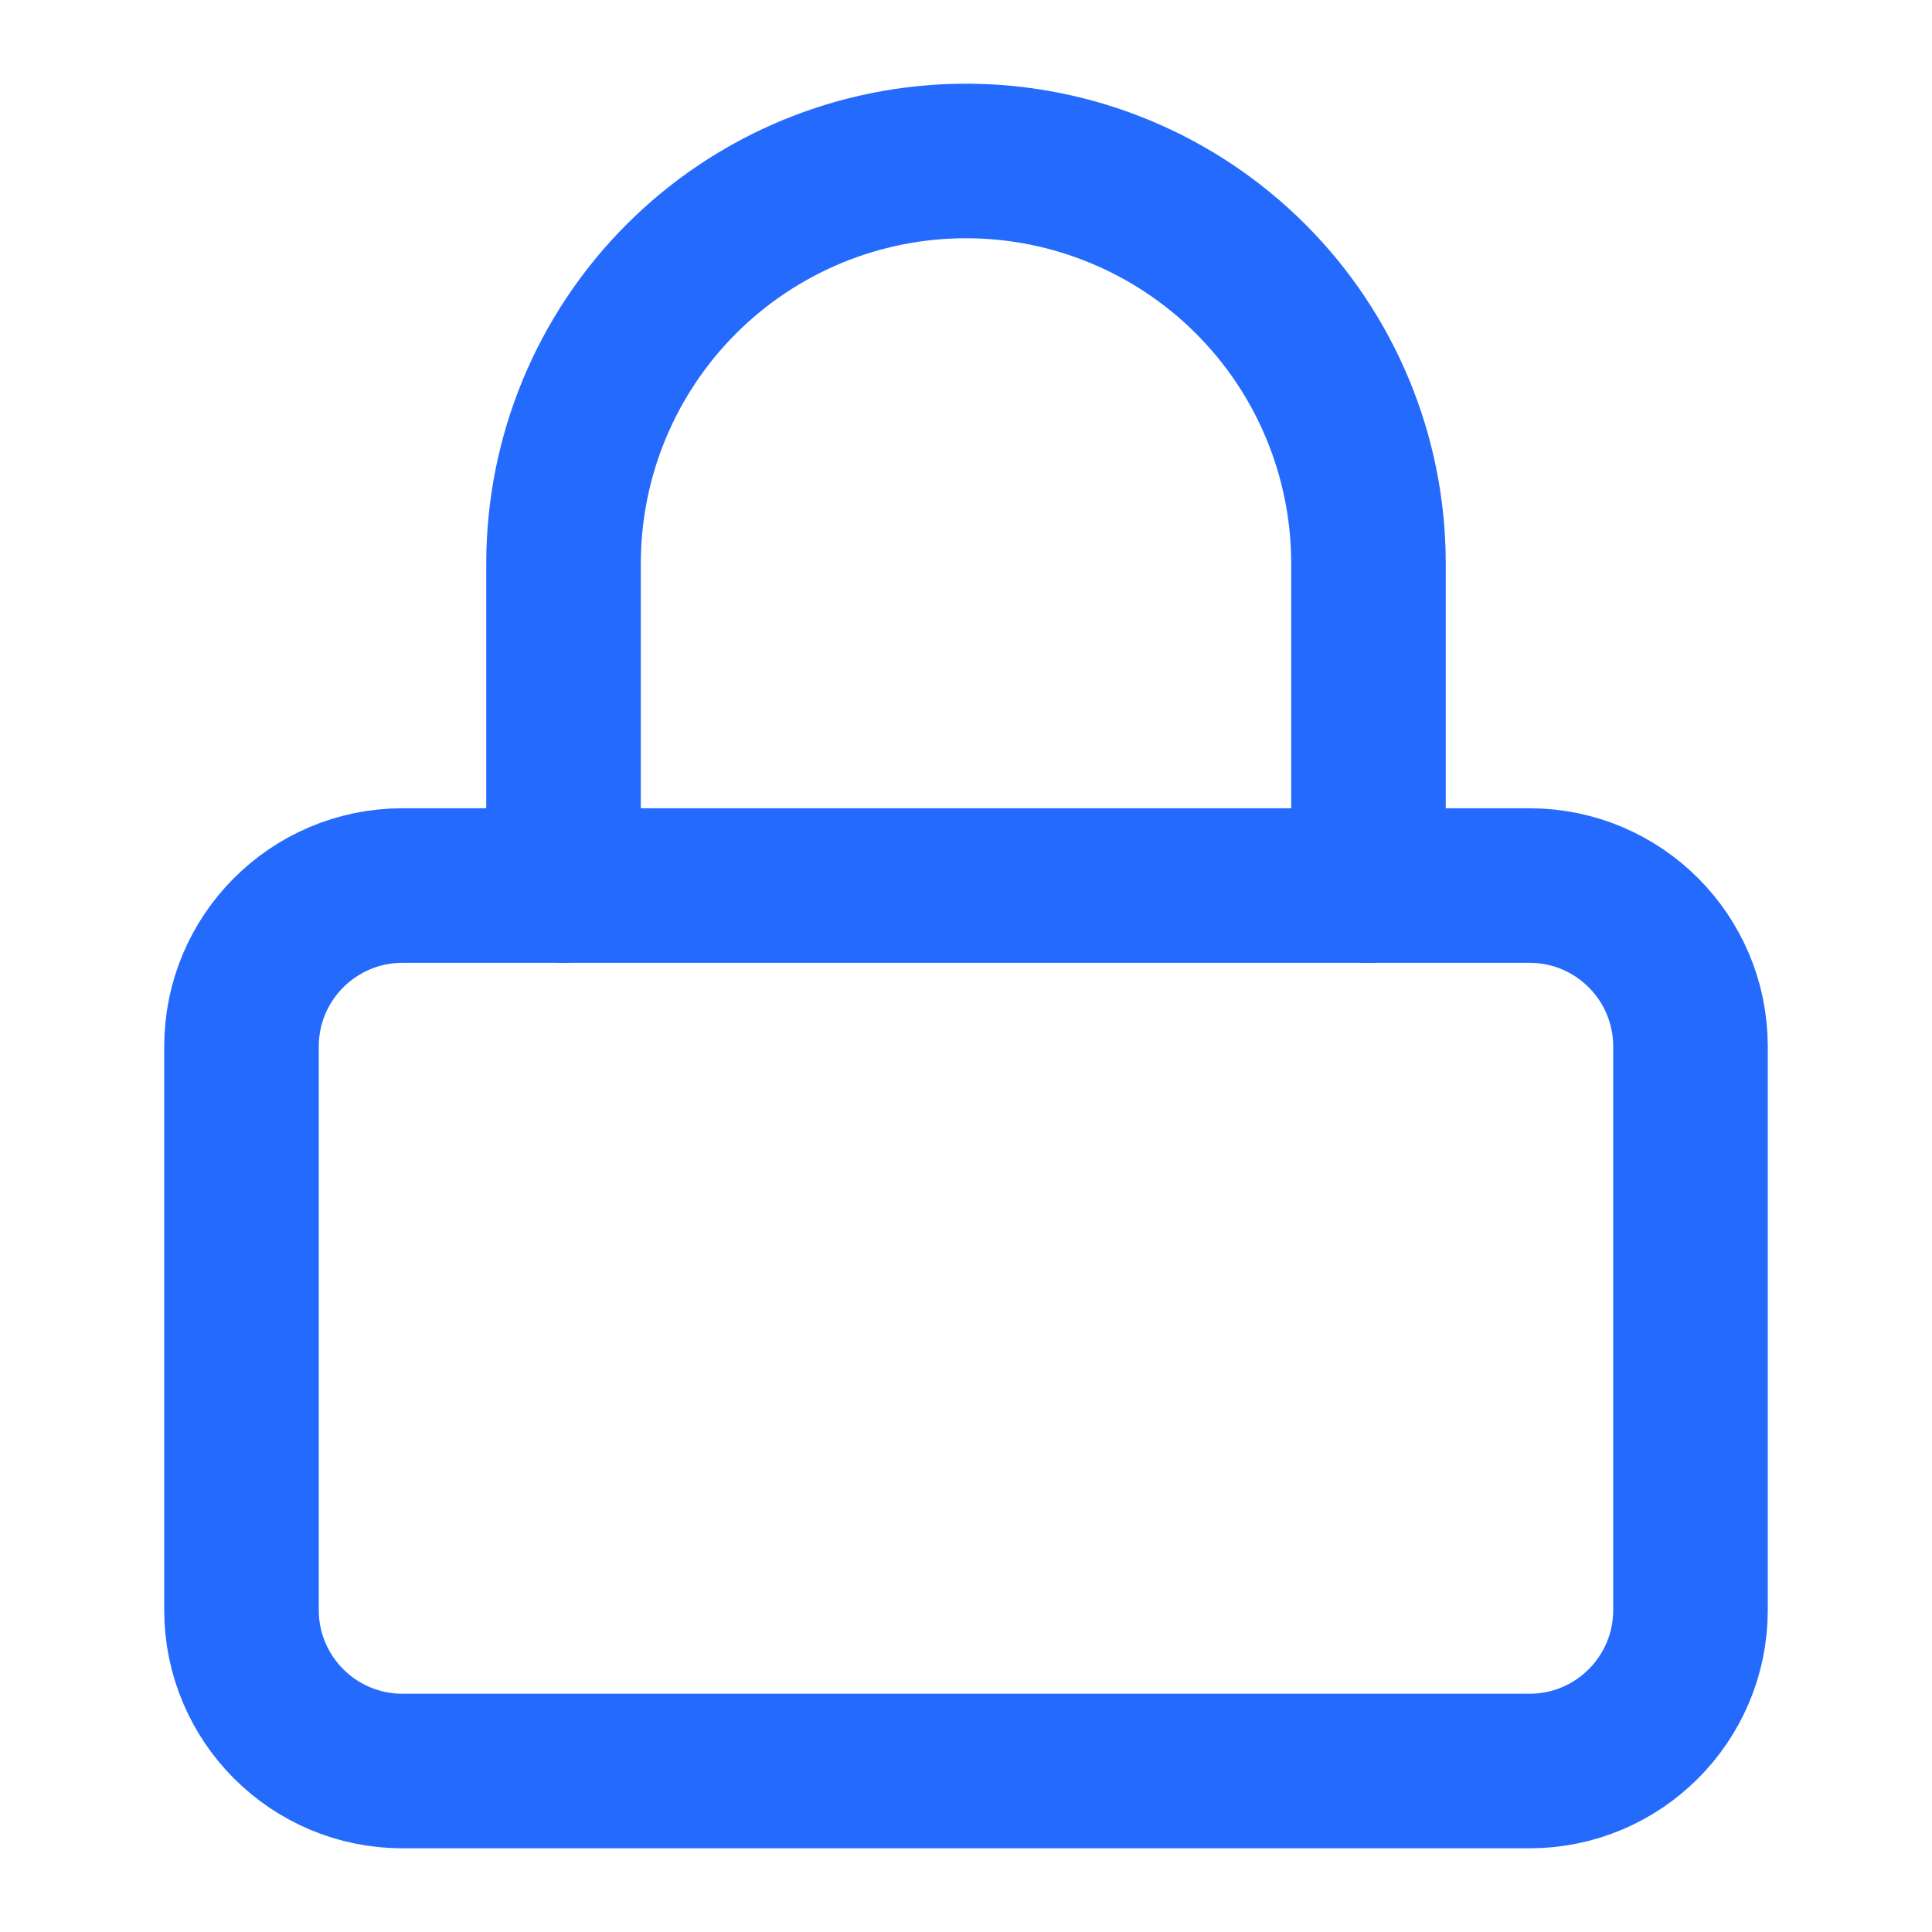 <svg width="25" height="25" viewBox="0 0 25 25" fill="none" xmlns="http://www.w3.org/2000/svg">
<path d="M19.792 11.459H5.208C4.058 11.459 3.125 12.391 3.125 13.542V20.834C3.125 21.984 4.058 22.917 5.208 22.917H19.792C20.942 22.917 21.875 21.984 21.875 20.834V13.542C21.875 12.391 20.942 11.459 19.792 11.459Z" stroke="#246BFD" stroke-width="2" stroke-linecap="round" stroke-linejoin="round"/>
<path d="M7.292 11.459V7.292C7.292 5.91 7.84 4.586 8.817 3.609C9.794 2.632 11.119 2.083 12.5 2.083C13.881 2.083 15.206 2.632 16.183 3.609C17.16 4.586 17.708 5.91 17.708 7.292V11.459" stroke="#246BFD" stroke-width="2" stroke-linecap="round" stroke-linejoin="round"/>
</svg>
